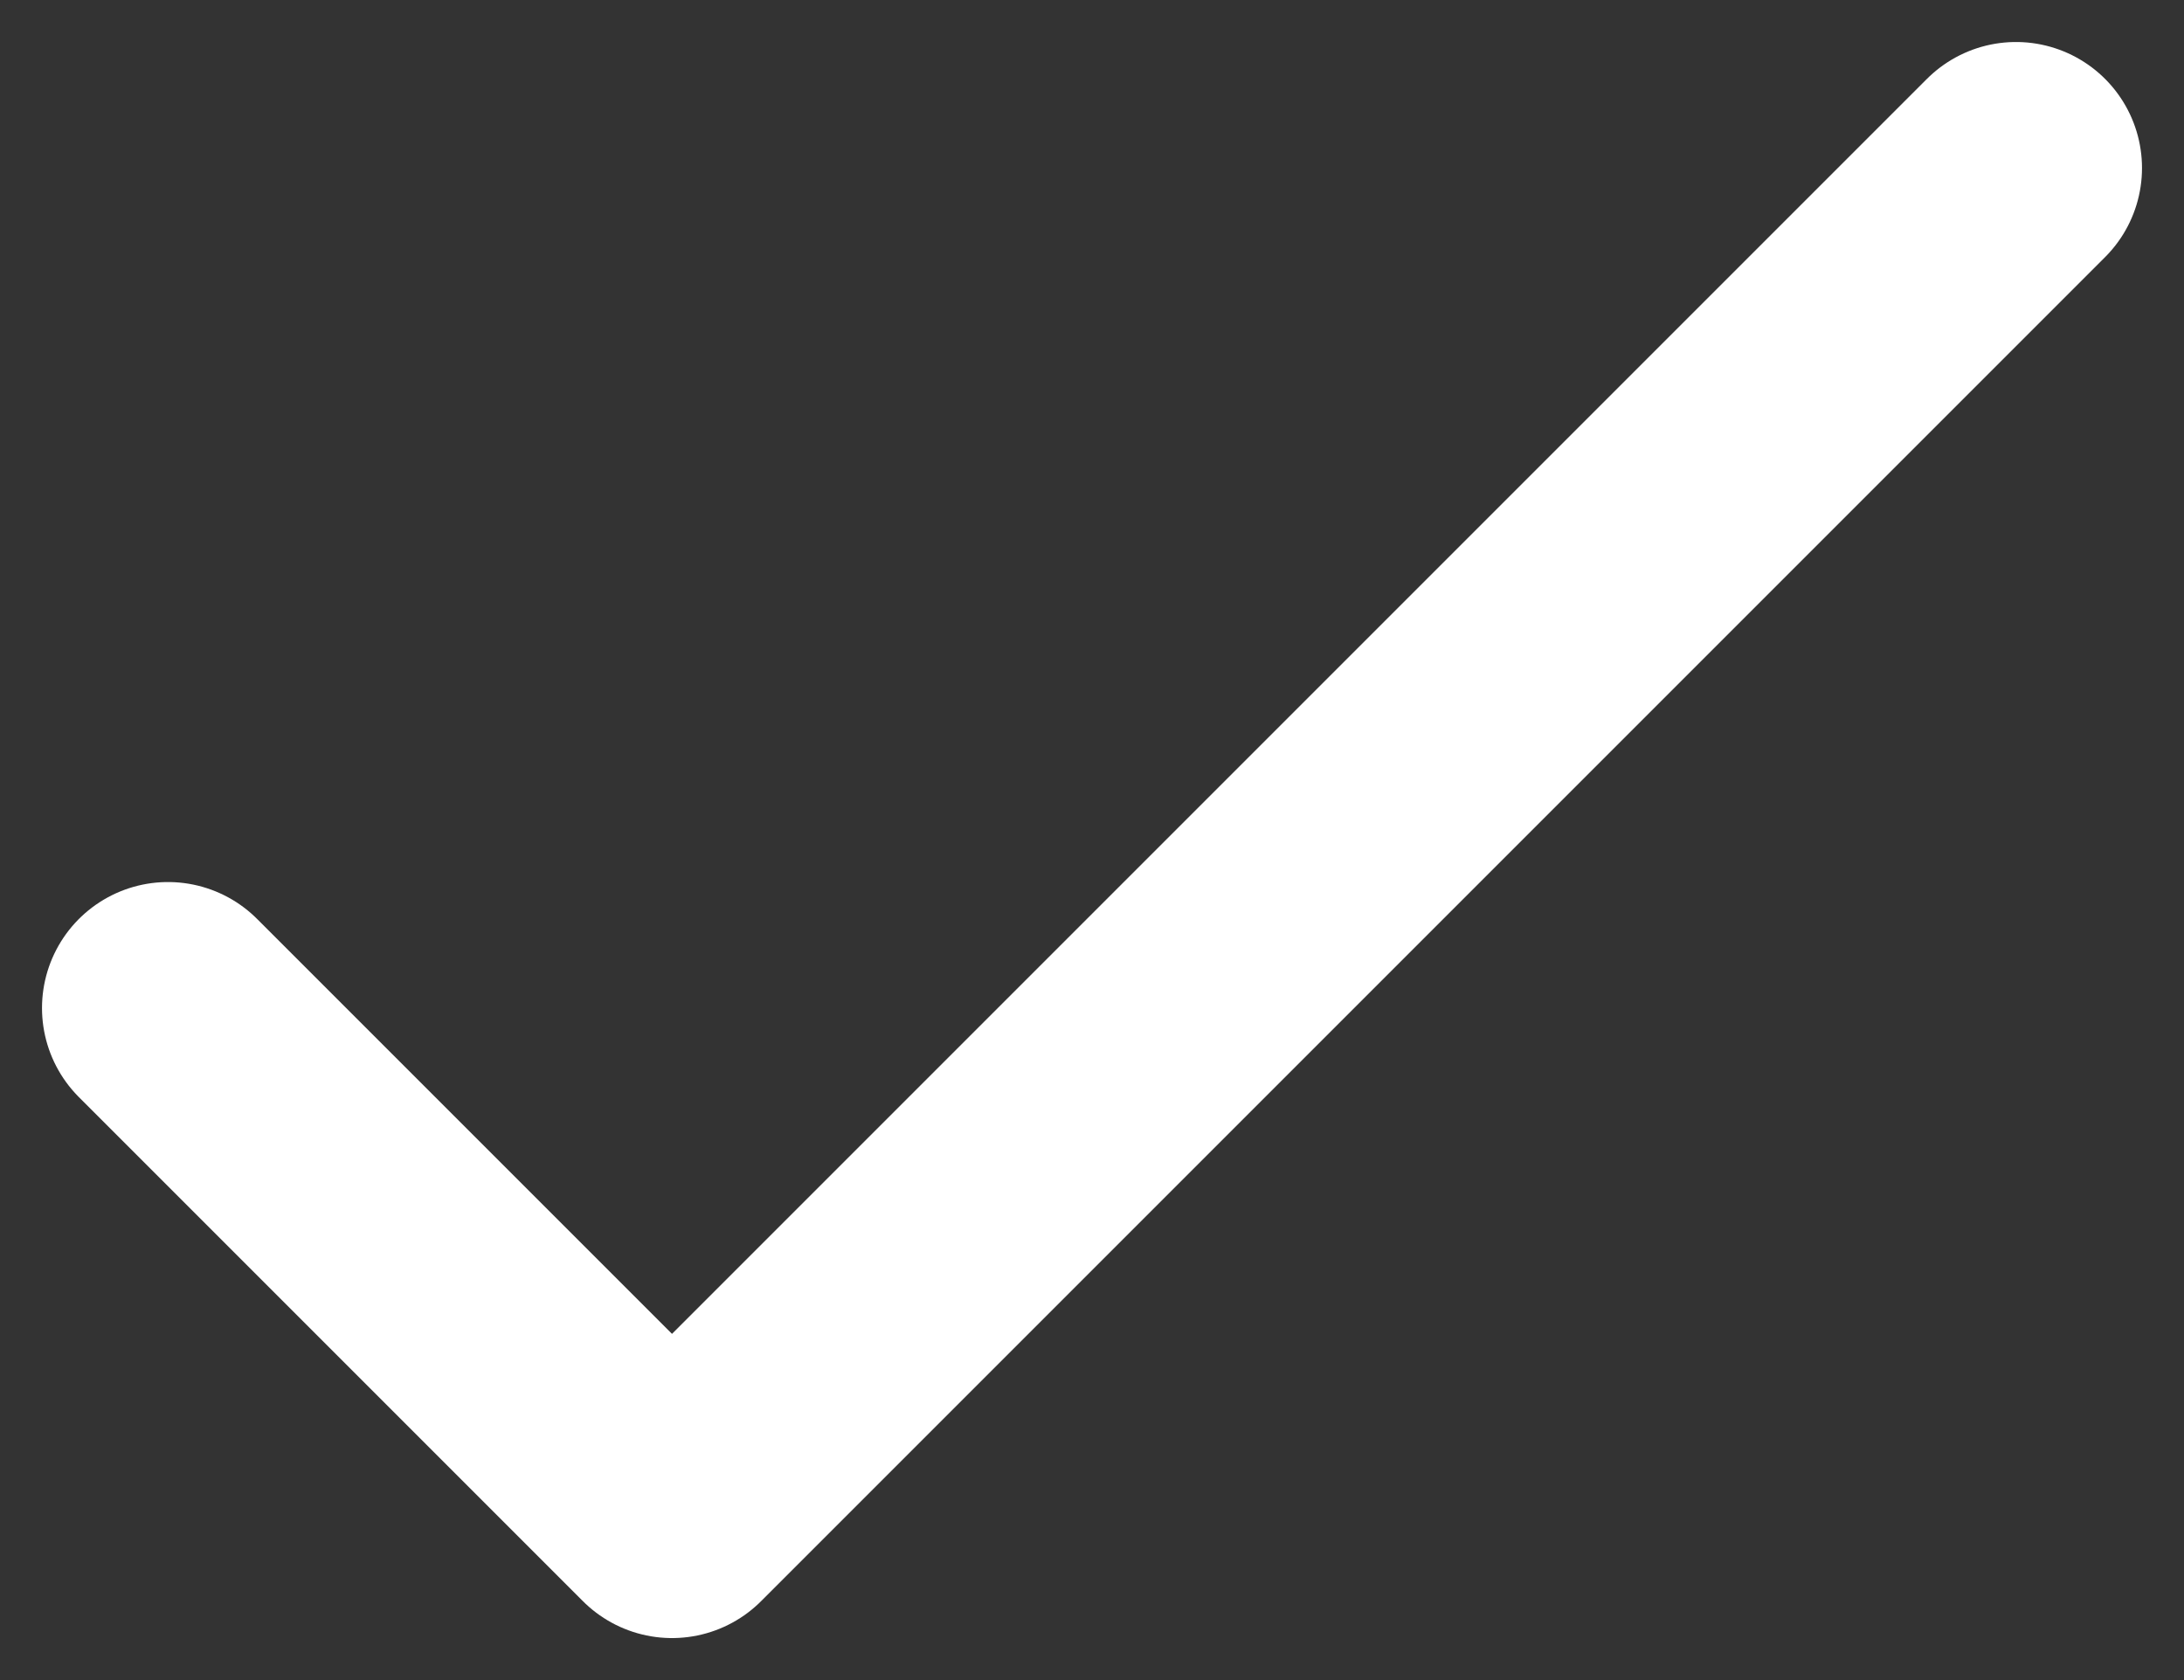 <svg width="13" height="10" viewBox="0 0 13 10" fill="none" xmlns="http://www.w3.org/2000/svg">
<rect x="0" y="0" width="13" height="10" fill="#333333" stroke="none"/>
<path d="M1 6L4 9L12 1" stroke="white" stroke-width="1.5" stroke-linecap="round" stroke-linejoin="round"/>
</svg>
